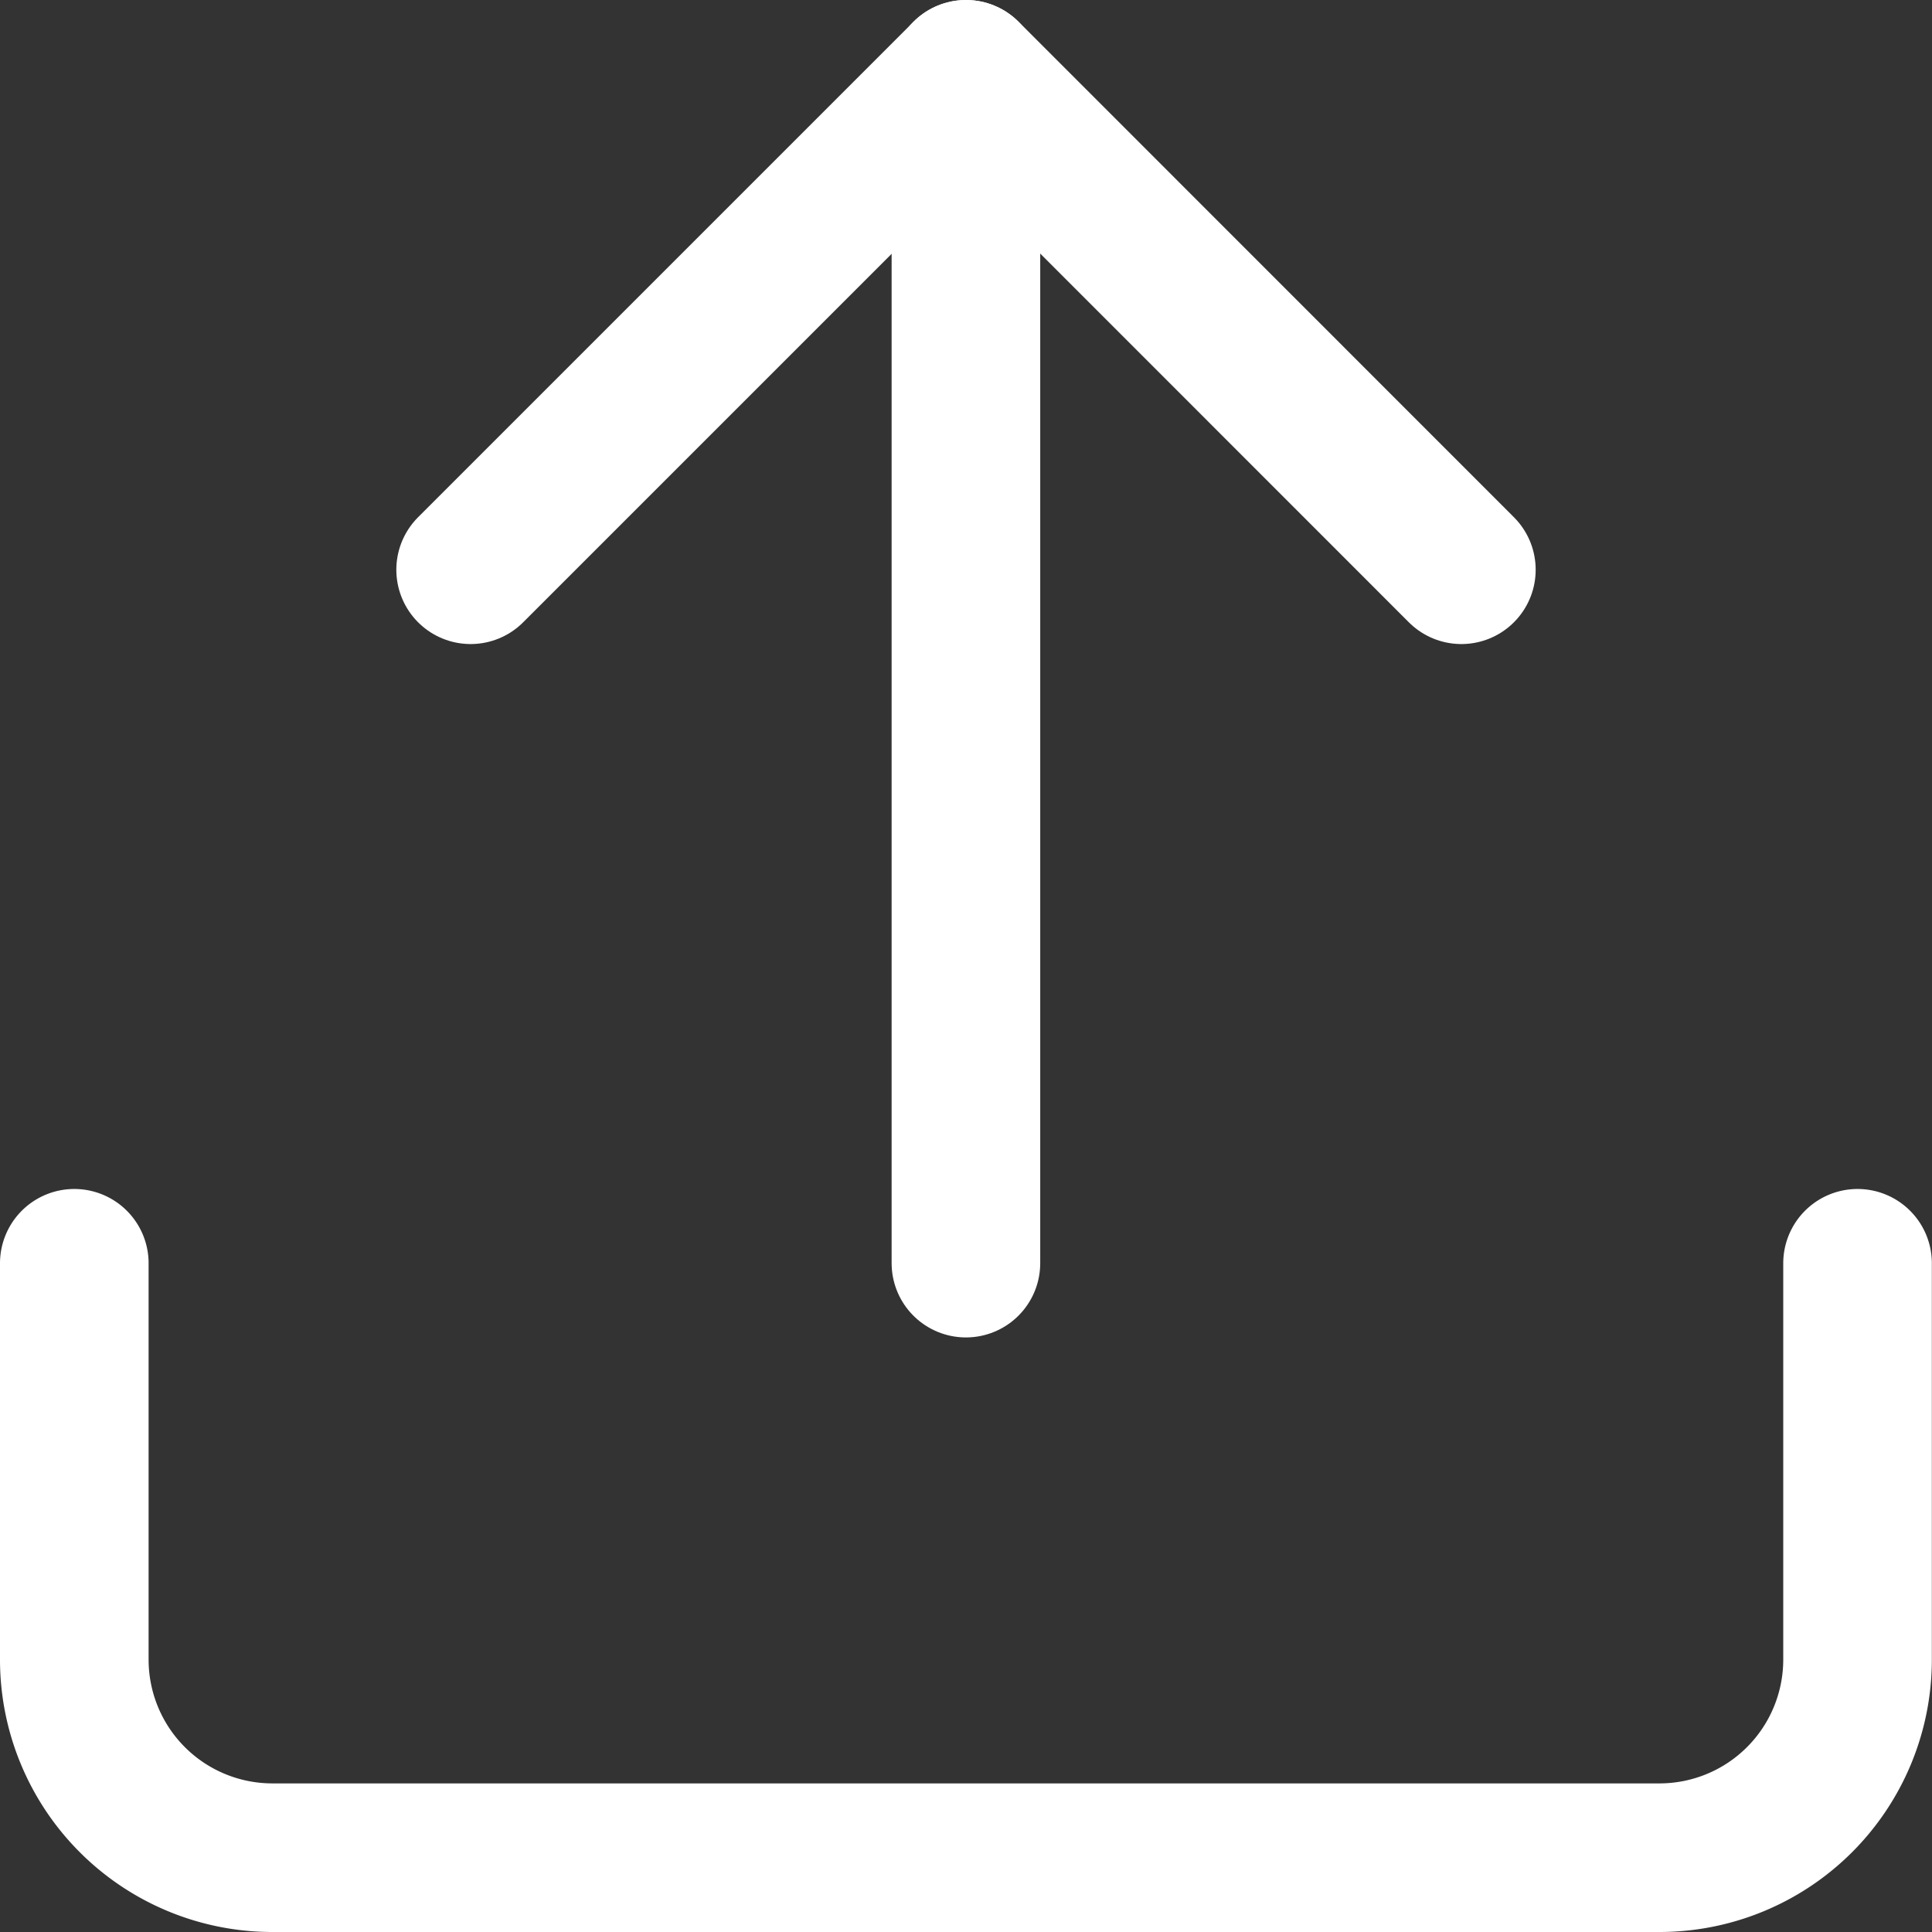 <svg xmlns="http://www.w3.org/2000/svg" width="13.001" height="13.001" viewBox="0 0 13.001 13.001">
  <rect x="0" y="0" width="13.001" height="13.001" fill="#333333" stroke="none"/>
  <g id="Icon_feather-upload" data-name="Icon feather-upload" transform="translate(-4 -4)">
    <path id="Tracé_2509" data-name="Tracé 2509" d="M16.5,22.5v2.667A1.333,1.333,0,0,1,15.167,26.5H5.833A1.333,1.333,0,0,1,4.5,25.167V22.5" transform="translate(0 -9.999)" fill="none" stroke="#fff" stroke-linecap="round" stroke-linejoin="round" stroke-width="1"/>
    <path id="Tracé_2510" data-name="Tracé 2510" d="M17.167,7.834,13.834,4.5,10.5,7.834" transform="translate(-3.333 0)" fill="none" stroke="#fff" stroke-linecap="round" stroke-linejoin="round" stroke-width="1"/>
    <path id="Tracé_2511" data-name="Tracé 2511" d="M18,4.5v8" transform="translate(-7.5 0)" fill="none" stroke="#fff" stroke-linecap="round" stroke-linejoin="round" stroke-width="1"/>
  </g>
</svg>